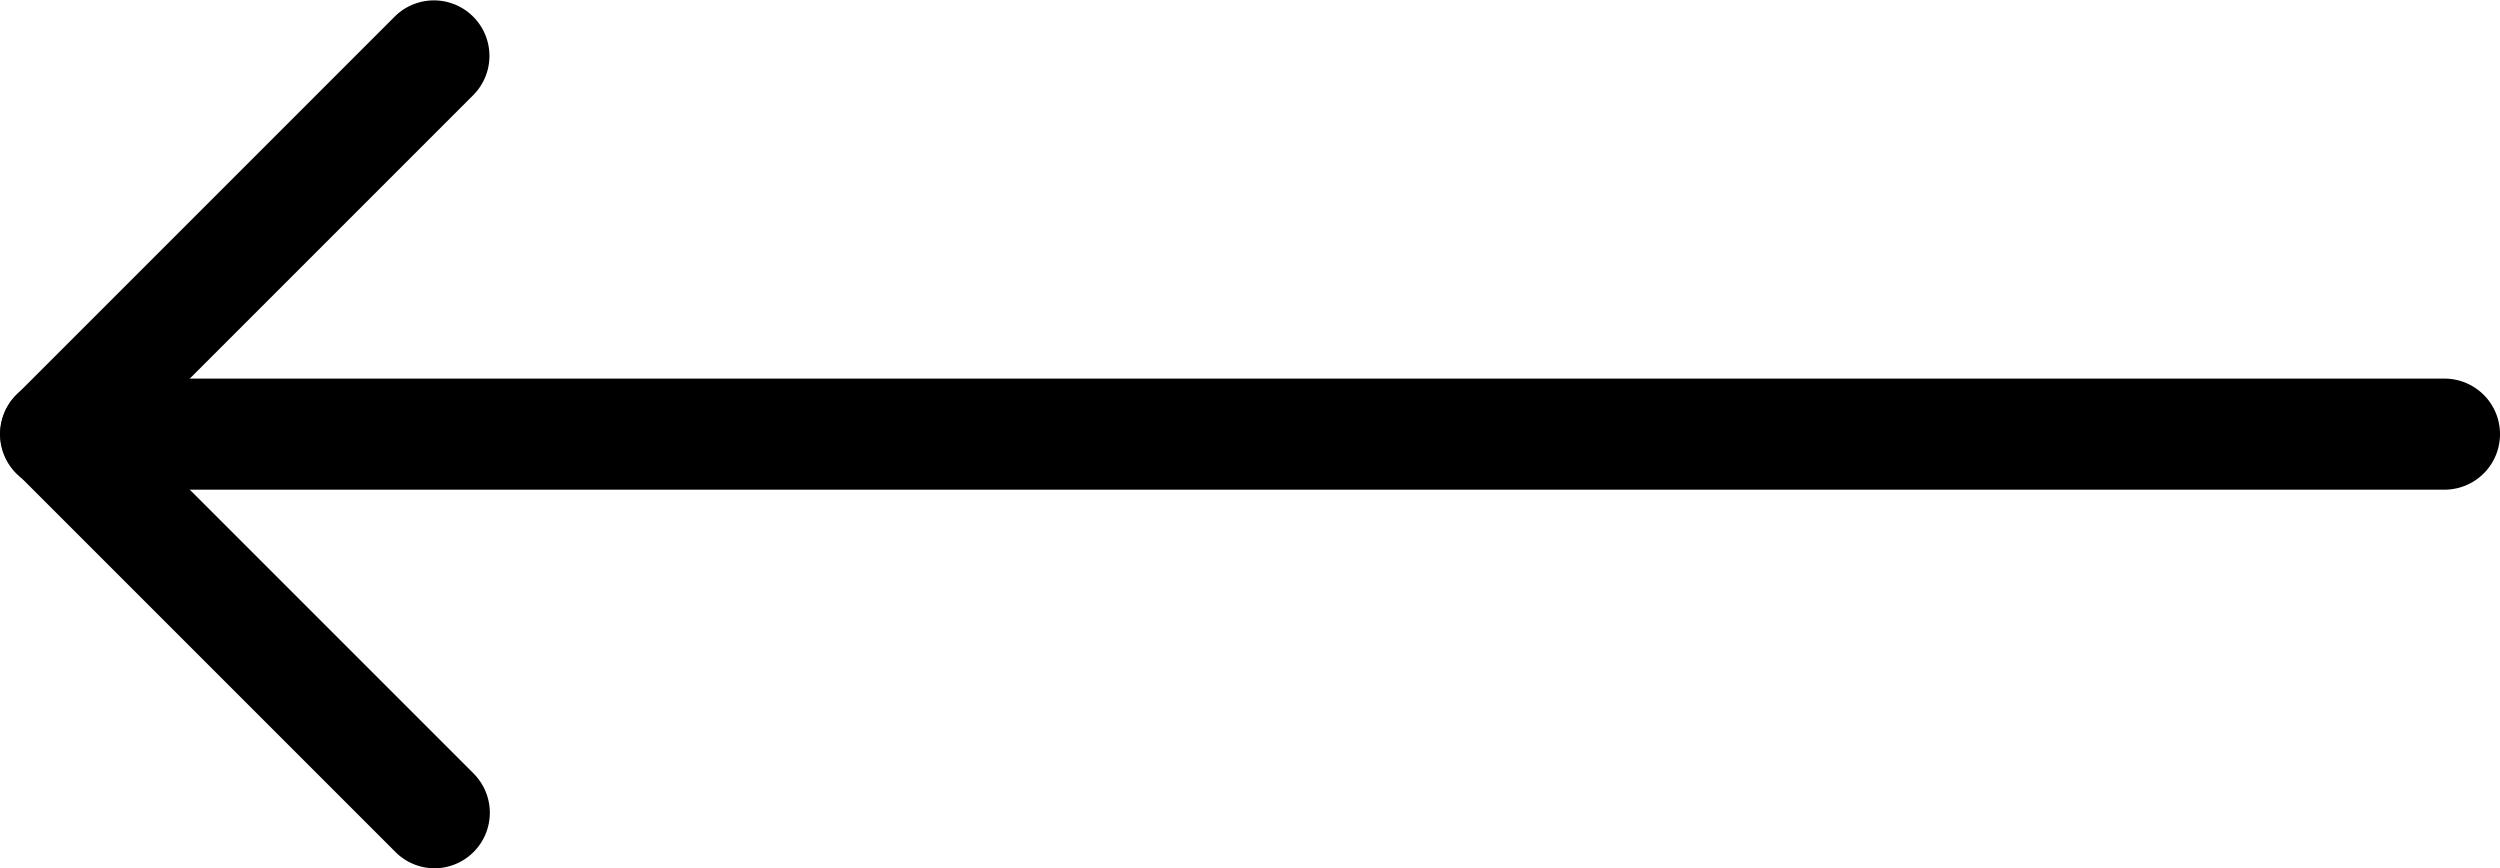 <svg xmlns="http://www.w3.org/2000/svg" width="16.521" height="5.737" viewBox="0 0 16.521 5.737"><g transform="translate(0 60)"><g transform="translate(0 -60)"><path d="M.367,121.169H16.154a.367.367,0,0,0,0-.734H.367a.367.367,0,0,0,0,.734Z" transform="translate(0 -117.933)"/><path d="M205.572,88.009a.367.367,0,0,0,.26-.627l-2.242-2.242,2.242-2.242a.367.367,0,0,0-.519-.519l-2.5,2.5a.367.367,0,0,0,0,.519l2.5,2.5A.366.366,0,0,0,205.572,88.009Z" transform="translate(-202.703 -82.271)"/></g></g></svg>